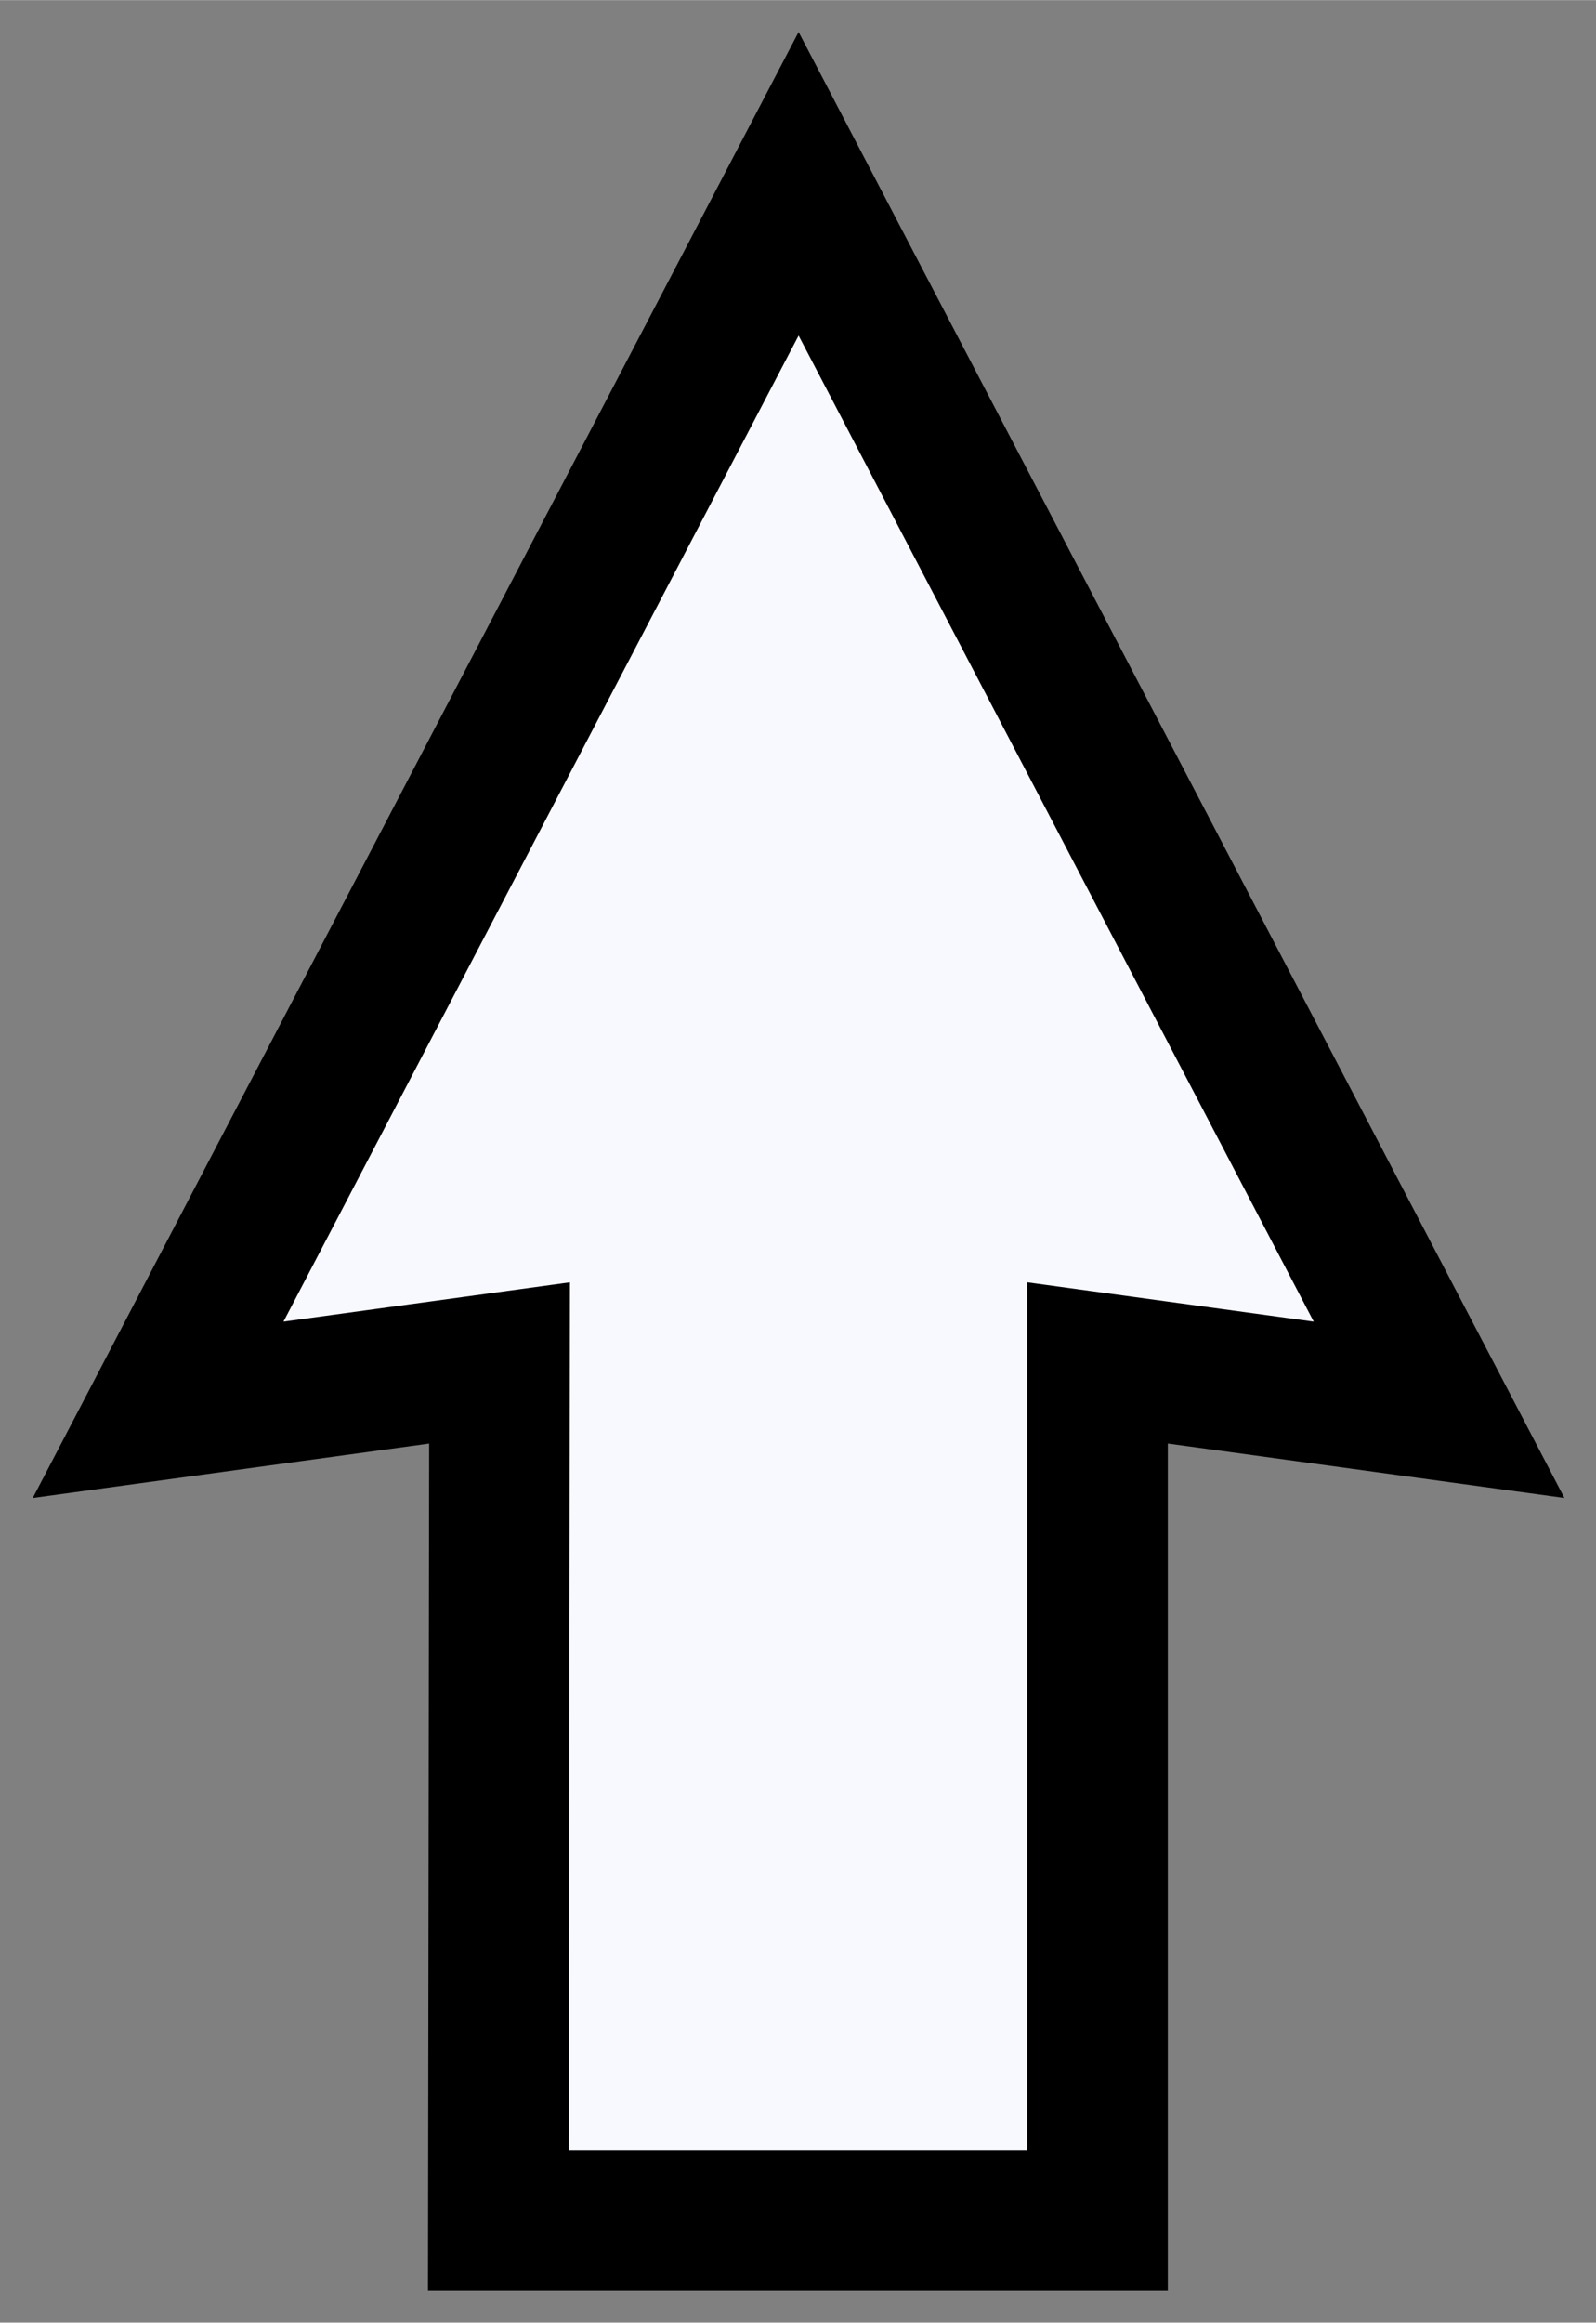 <?xml version="1.0" encoding="UTF-8" standalone="no"?>
<!-- Created with Inkscape (http://www.inkscape.org/) -->

<svg
   xmlns:dc="http://purl.org/dc/elements/1.1/"
   xmlns:cc="http://creativecommons.org/ns#"
   xmlns:rdf="http://www.w3.org/1999/02/22-rdf-syntax-ns#"
   xmlns:svg="http://www.w3.org/2000/svg"
   xmlns="http://www.w3.org/2000/svg"
   xmlns:sodipodi="http://sodipodi.sourceforge.net/DTD/sodipodi-0.dtd"
   xmlns:inkscape="http://www.inkscape.org/namespaces/inkscape"
   width="10.127"
   height="14.731"
   viewBox="0 0 2.68 3.898"
   version="1.1"
   id="svg8"
   inkscape:export-filename="C:\Users\Kaslai\up.png"
   inkscape:export-xdpi="96"
   inkscape:export-ydpi="96"
   inkscape:version="0.92.4 (5da689c313, 2019-01-14)"
   sodipodi:docname="up.svg">
  <rect x="0" y="0" width="2.68" height="3.898" fill="#808080" stroke="none"/>
  <defs
     id="defs2" />
  <sodipodi:namedview
     id="base"
     pagecolor="#ffffff"
     bordercolor="#666666"
     borderopacity="1.0"
     inkscape:pageopacity="0.0"
     inkscape:pageshadow="2"
     inkscape:zoom="11.2"
     inkscape:cx="3.8294737"
     inkscape:cy="12.122999"
     inkscape:document-units="mm"
     inkscape:current-layer="layer1"
     showgrid="false"
     units="px"
     fit-margin-left="0.2"
     fit-margin-top="0.2"
     fit-margin-right="0.2"
     fit-margin-bottom="0.2"
     inkscape:window-width="1920"
     inkscape:window-height="1017"
     inkscape:window-x="3832"
     inkscape:window-y="-8"
     inkscape:window-maximized="1" />
  <g
     inkscape:label="Layer 1"
     inkscape:groupmode="layer"
     id="layer1"
     transform="translate(0.362,-293.046)">
    <path
       sodipodi:nodetypes="cccccccc"
       inkscape:connector-curvature="0"
       id="path4520"
       d="M 0.593,296.655 H 1.363 l 0,-1.457 0.481,0.066 -0.865,-1.655 -0.865,1.655 0.481,-0.066 z"
       style="fill:none;stroke:#000000;stroke-width:0.472;stroke-linecap:butt;stroke-linejoin:miter;stroke-miterlimit:4;stroke-dasharray:none;stroke-opacity:1"
       inkscape:export-xdpi="96"
       inkscape:export-ydpi="96" />
    <path
       style="fill:#f8f9ff;fill-opacity:1;stroke:#f8f9ff;stroke-width:0;stroke-linecap:butt;stroke-linejoin:miter;stroke-miterlimit:4;stroke-dasharray:none;stroke-opacity:1"
       d="M 0.593,296.655 H 1.363 l 0,-1.457 0.481,0.066 -0.865,-1.655 -0.865,1.655 0.481,-0.066 z"
       id="path10"
       inkscape:connector-curvature="0"
       sodipodi:nodetypes="cccccccc"
       inkscape:export-xdpi="96"
       inkscape:export-ydpi="96" />
  </g>
</svg>
